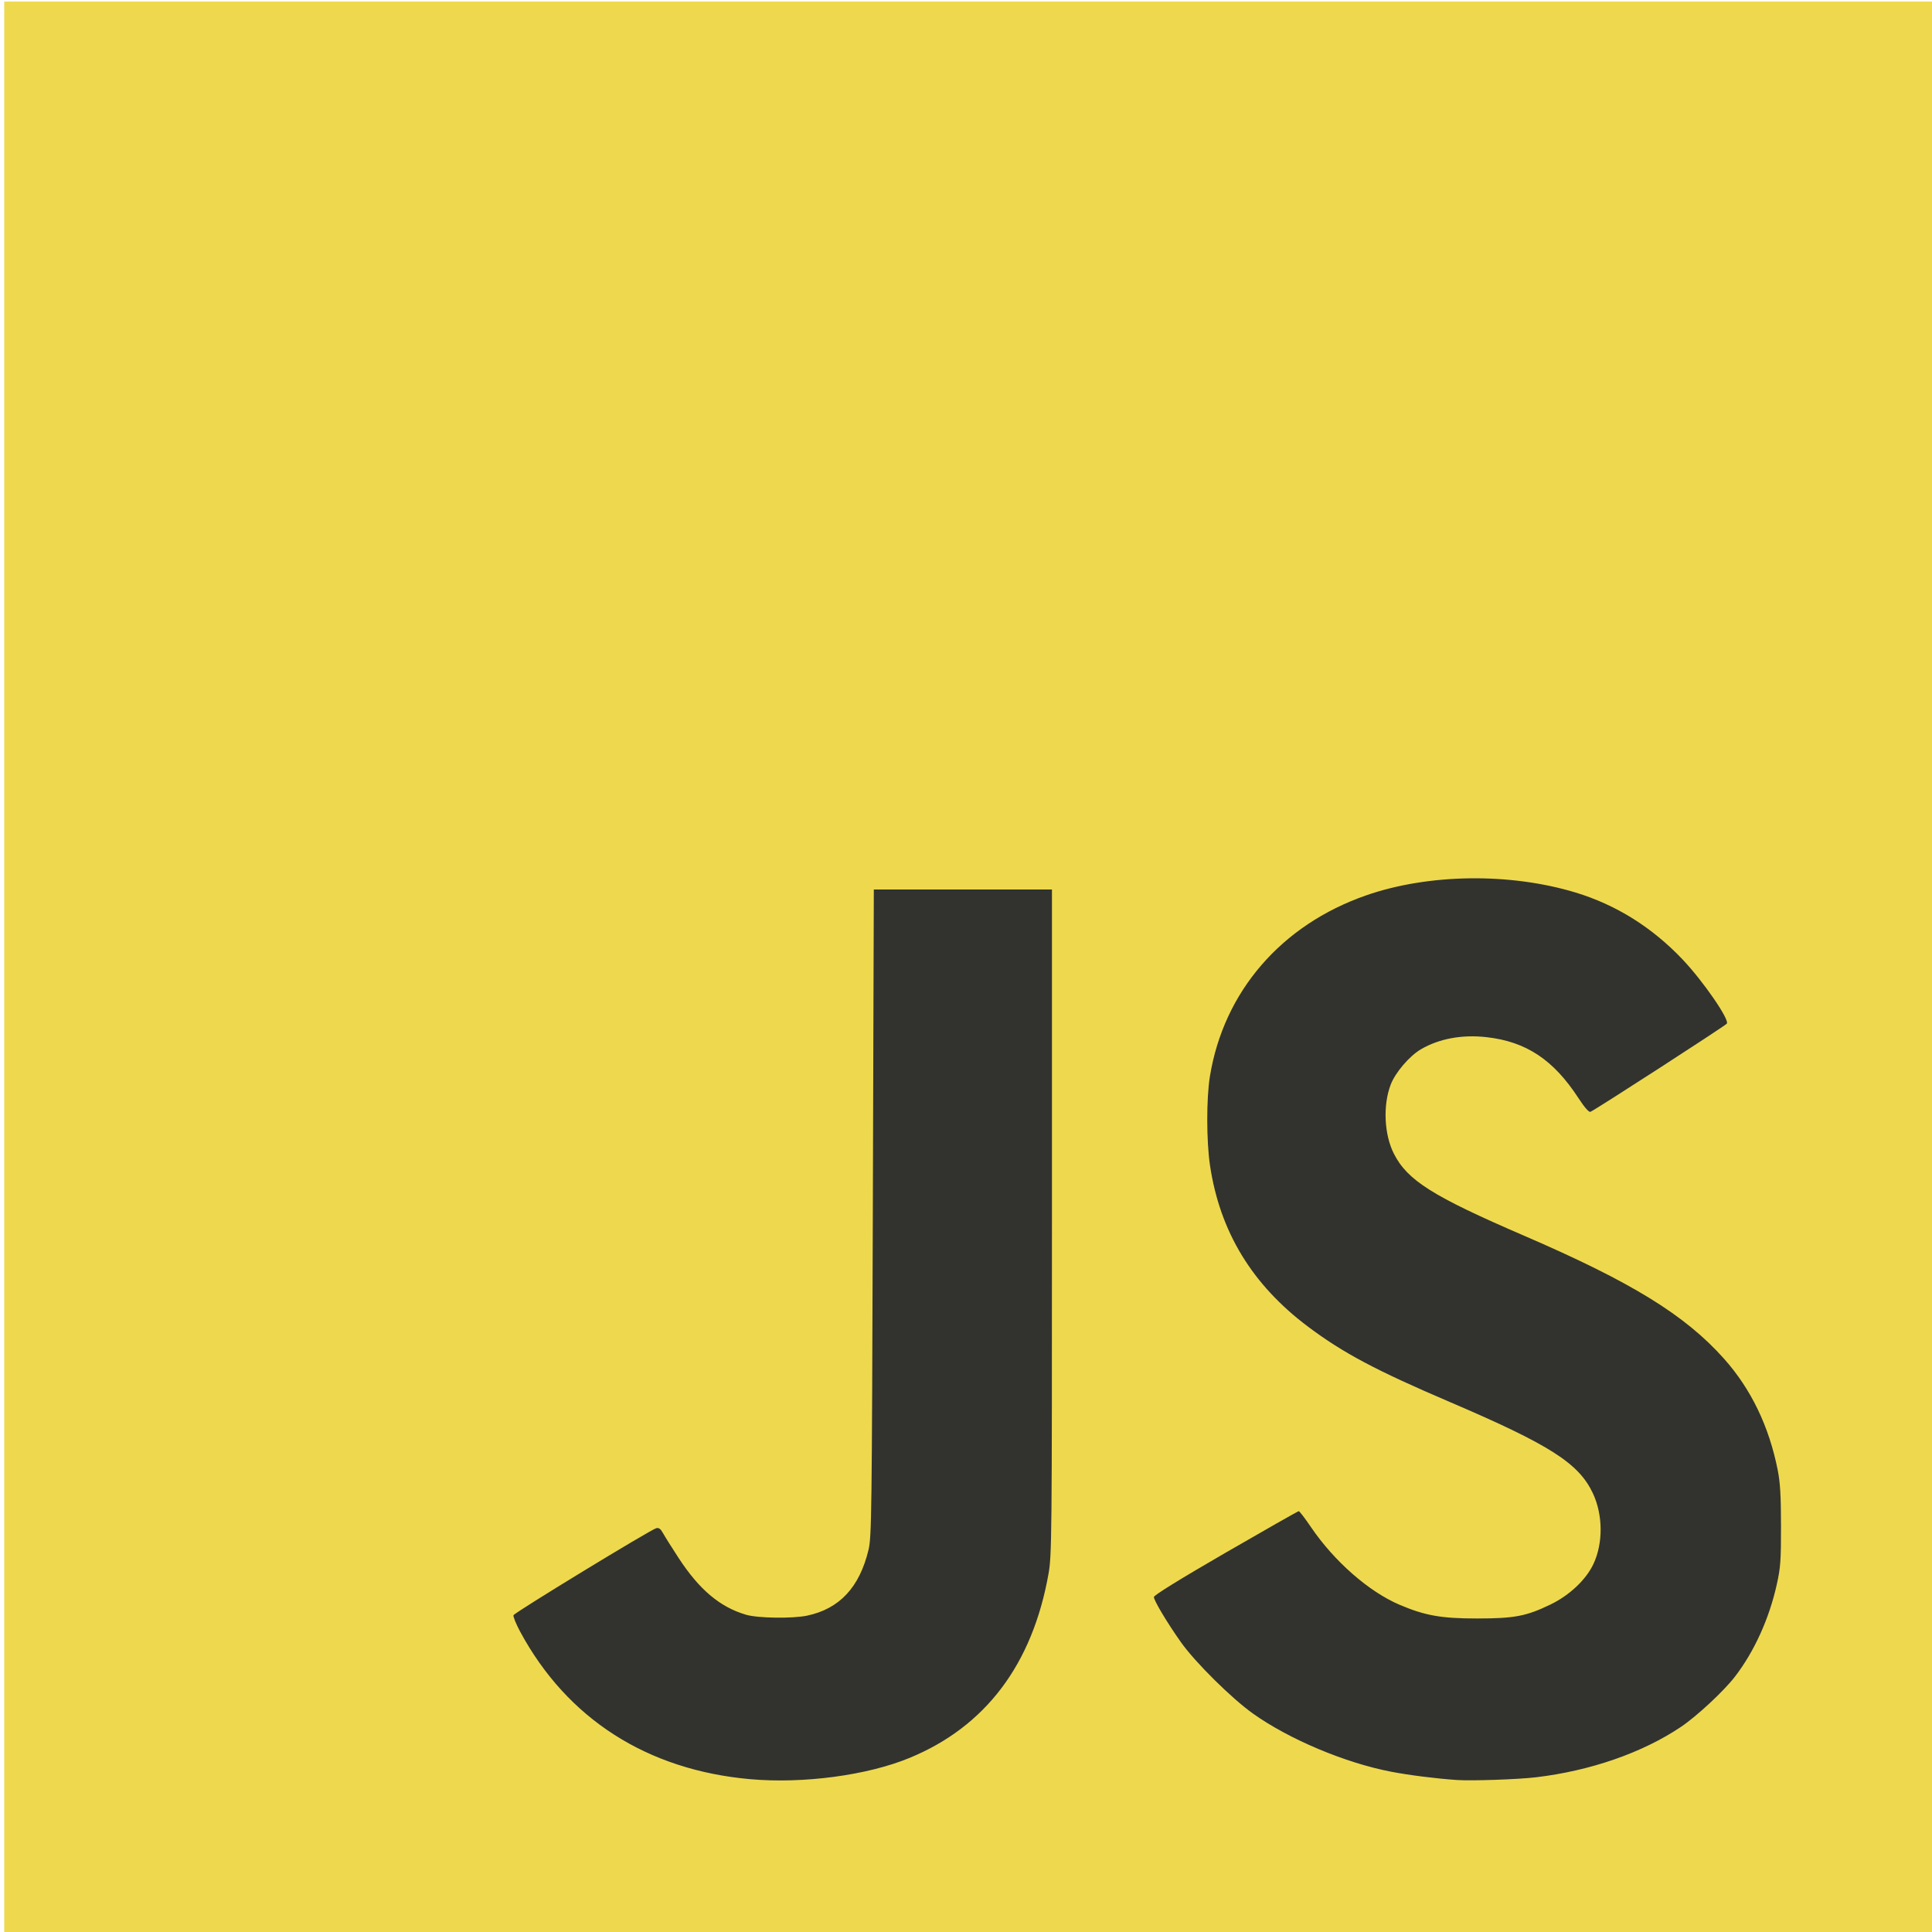 <svg xmlns="http://www.w3.org/2000/svg" viewBox="0 0 1052 1052">
  <defs/>
  <path fill="#eed94e" d="M2.304 526.848v-526h1052v1052h-1052z"/>
  <path fill="#32332f" d="M408.542 968.789c-56.173-4.971-99.708-32.872-125.288-80.296-2.281-4.229-3.921-8.279-3.645-8.999.549-1.43 74.577-46.541 77.725-47.365 1.417-.371 2.406.355 3.702 2.716.972 1.772 4.801 7.866 8.508 13.542 11.257 17.236 22.505 26.698 36.691 30.865 6.44 1.892 25.268 2.164 33.269.481 17.608-3.704 28.554-15.455 33.423-35.885 1.67-7.008 1.823-19.043 2.332-183.5l.544-176h97v181c0 171.365-.098 181.555-1.841 191.428-8.741 49.499-34.317 83.408-75.778 100.465-23.024 9.472-57.771 14.103-86.643 11.549zm384.762.447c-11.315-.769-25.824-2.595-35.791-4.505-24.988-4.788-55.49-17.616-75.209-31.63-11.633-8.267-31.5-27.932-39.209-38.809-7.46-10.526-14.791-22.767-14.791-24.698 0-.964 14.48-9.909 39.078-24.14 21.493-12.434 39.412-22.608 39.82-22.608.408 0 3.41 3.93 6.672 8.733 12.614 18.576 31.514 35.136 48.207 42.24 13.885 5.909 22.757 7.478 42.223 7.468 20.364-.01 26.761-1.229 39.985-7.623 10.317-4.988 19.326-13.487 23.345-22.022 5.334-11.329 5.23-26.73-.262-38.464-7.679-16.41-23.391-26.438-78.068-49.824-40.019-17.117-57.896-26.611-76.911-40.845-30.56-22.876-48.169-51.813-53.539-87.98-1.962-13.211-1.988-36.434-.054-48.354 7.493-46.202 38.839-82.537 85.093-98.637 33.881-11.793 78.109-12.406 113.911-1.579 22.165 6.703 41.859 19.02 58.463 36.565 11.245 11.882 25.675 32.849 23.999 34.869-1.137 1.37-71.842 47.087-74.257 48.013-.834.32-3.246-2.437-6.487-7.413-13.648-20.953-28.45-30.786-50.04-33.239-13.314-1.513-25.893.805-35.762 6.589-6.266 3.672-13.946 12.651-16.471 19.257-4.286 11.214-3.56 27.154 1.711 37.554 7.388 14.58 21.026 23.18 70.844 44.676 58.566 25.27 87.741 43.216 108.953 67.017 14.703 16.498 24.486 36.762 29.208 60.5 1.38 6.935 1.796 13.934 1.815 30.5.021 18.944-.254 22.748-2.317 32-4.146 18.594-12.2 36.348-22.698 50.033-6.054 7.893-20.8 21.615-29.514 27.467-20.953 14.069-49.247 23.895-78.947 27.416-9.791 1.161-34.918 2.021-43 1.472z"/>
</svg>